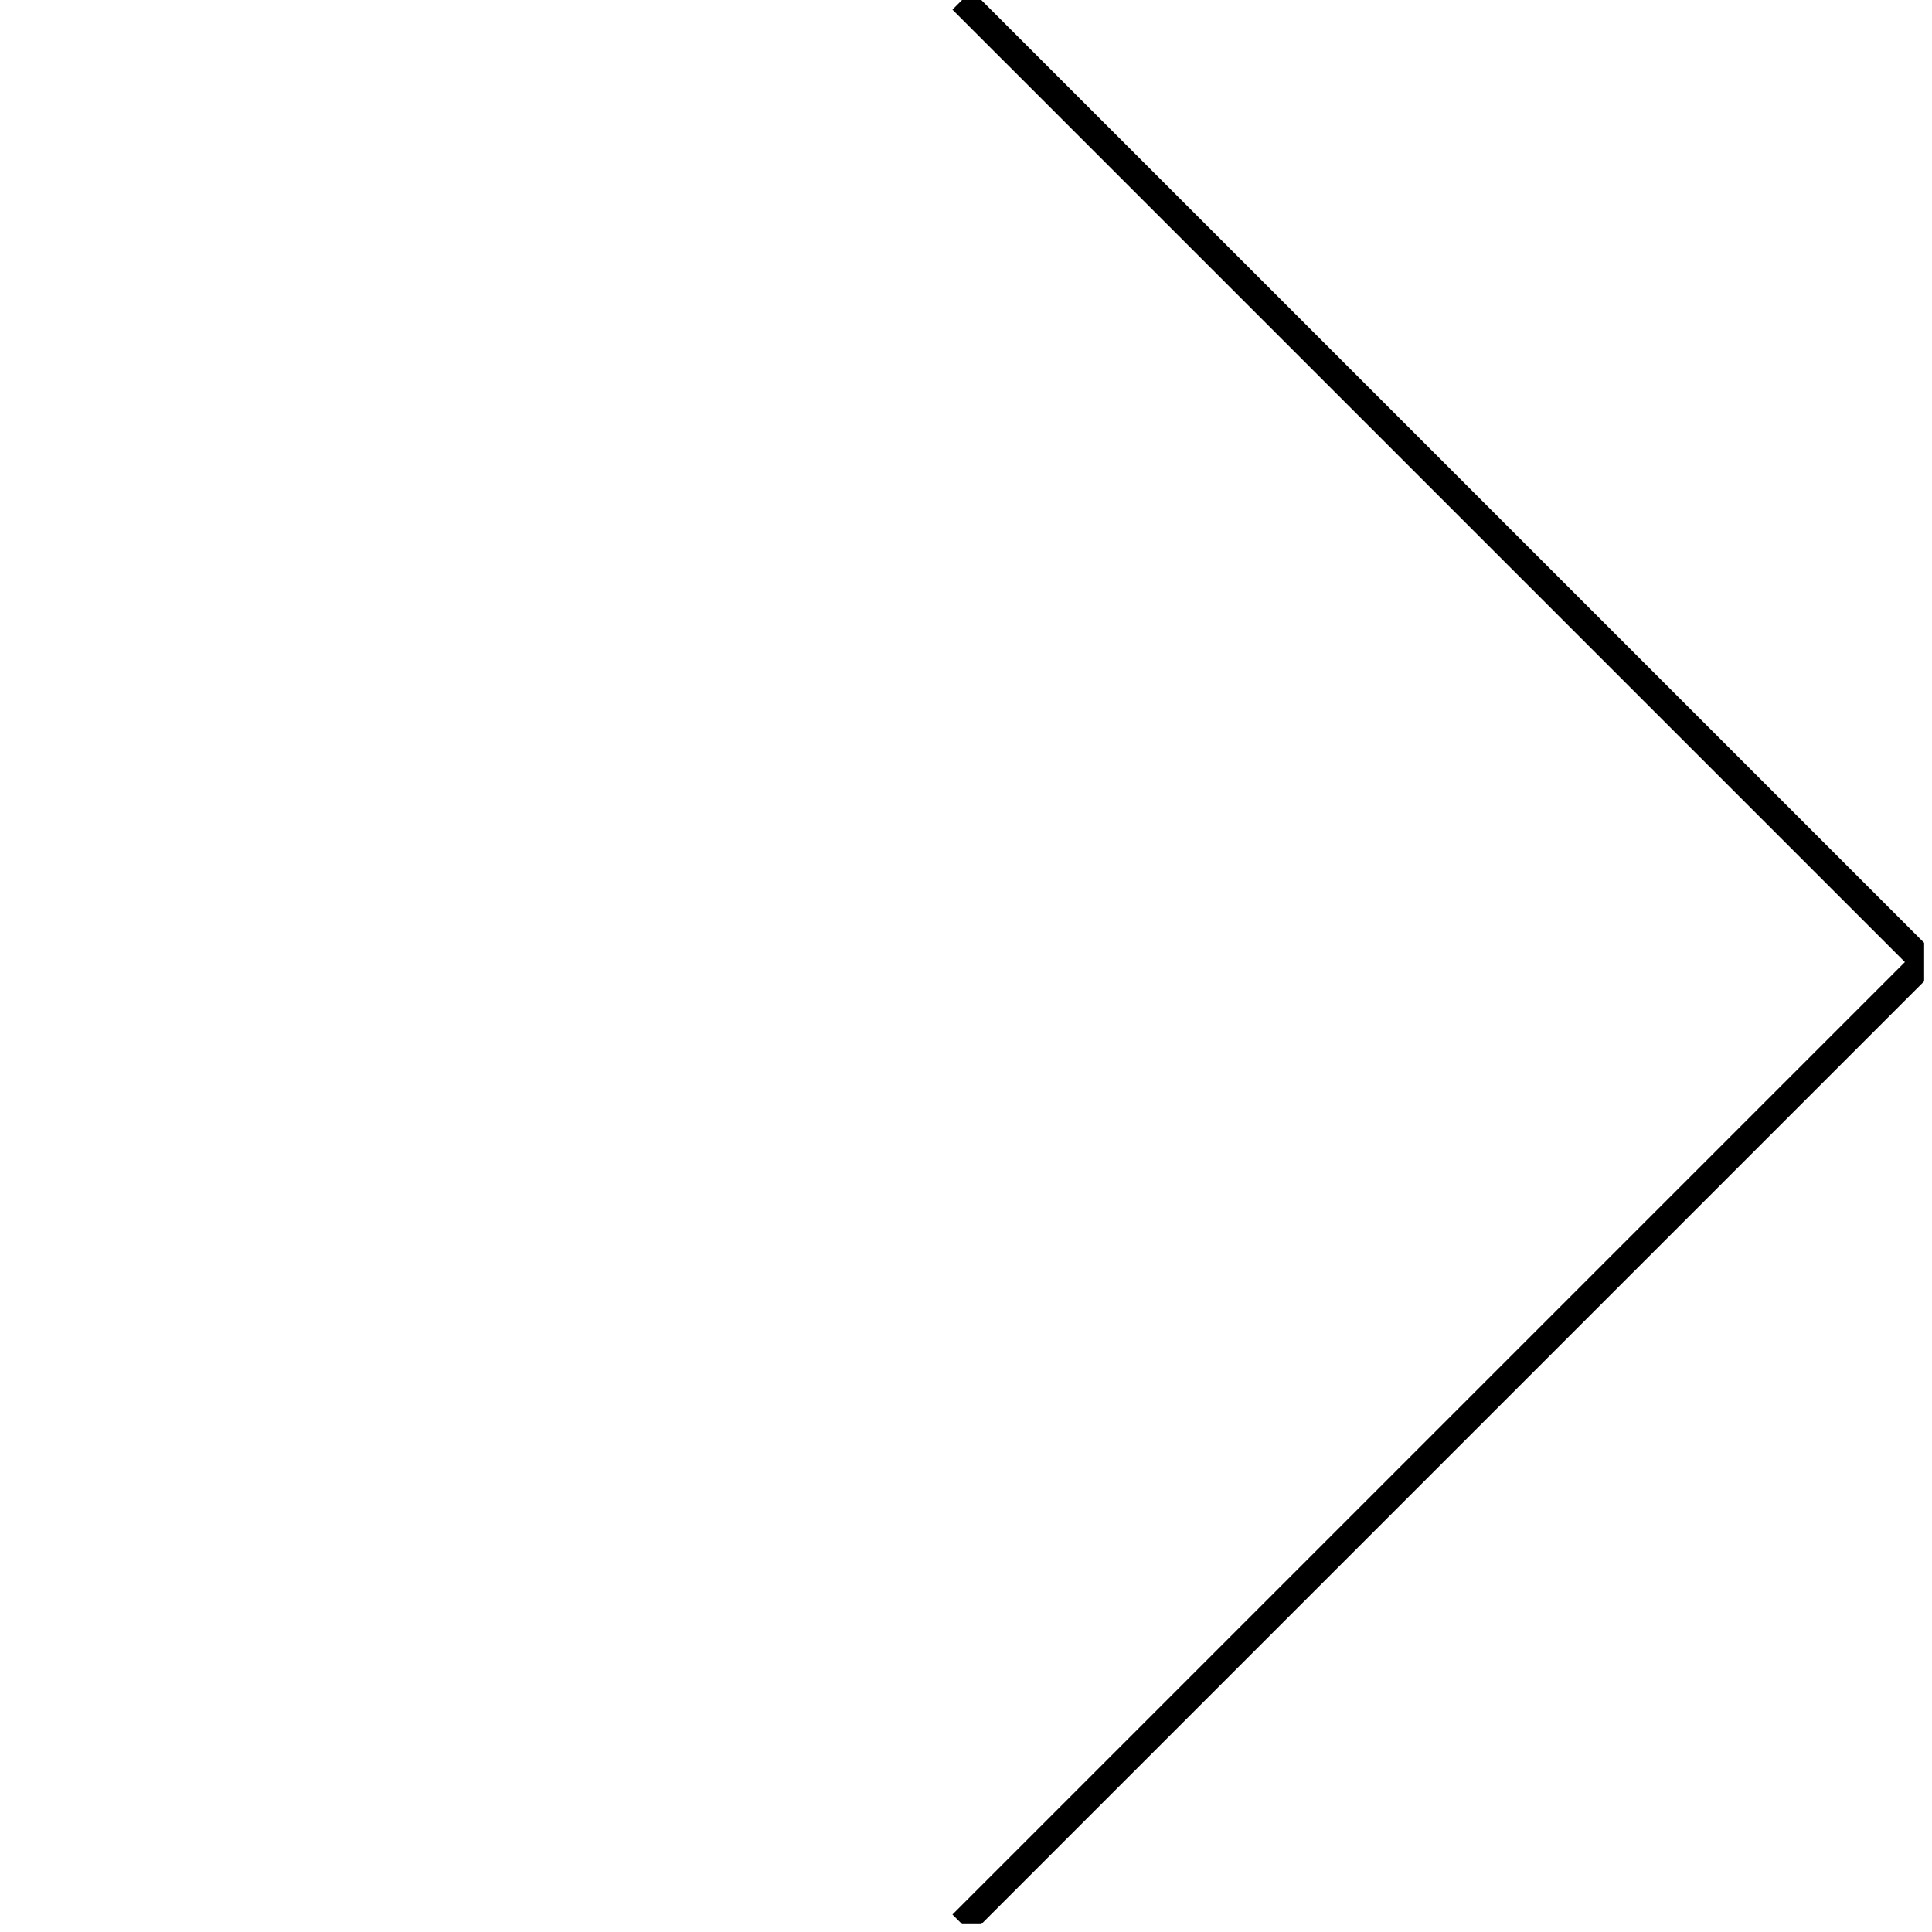 <svg width="71" height="71" viewBox="0 0 71 71" fill="none" xmlns="http://www.w3.org/2000/svg">
<g clip-path="url(#clip0_236_4)">
<path d="M35.355 3.68578e-06L70.711 35.355L35.355 70.711" stroke="black"/>
</g>
<defs>
<clipPath id="clip0_236_4">
<rect width="70.711" height="70.711" fill="white" transform="translate(70.711 70.711) rotate(-180)"/>
</clipPath>
</defs>
</svg>
